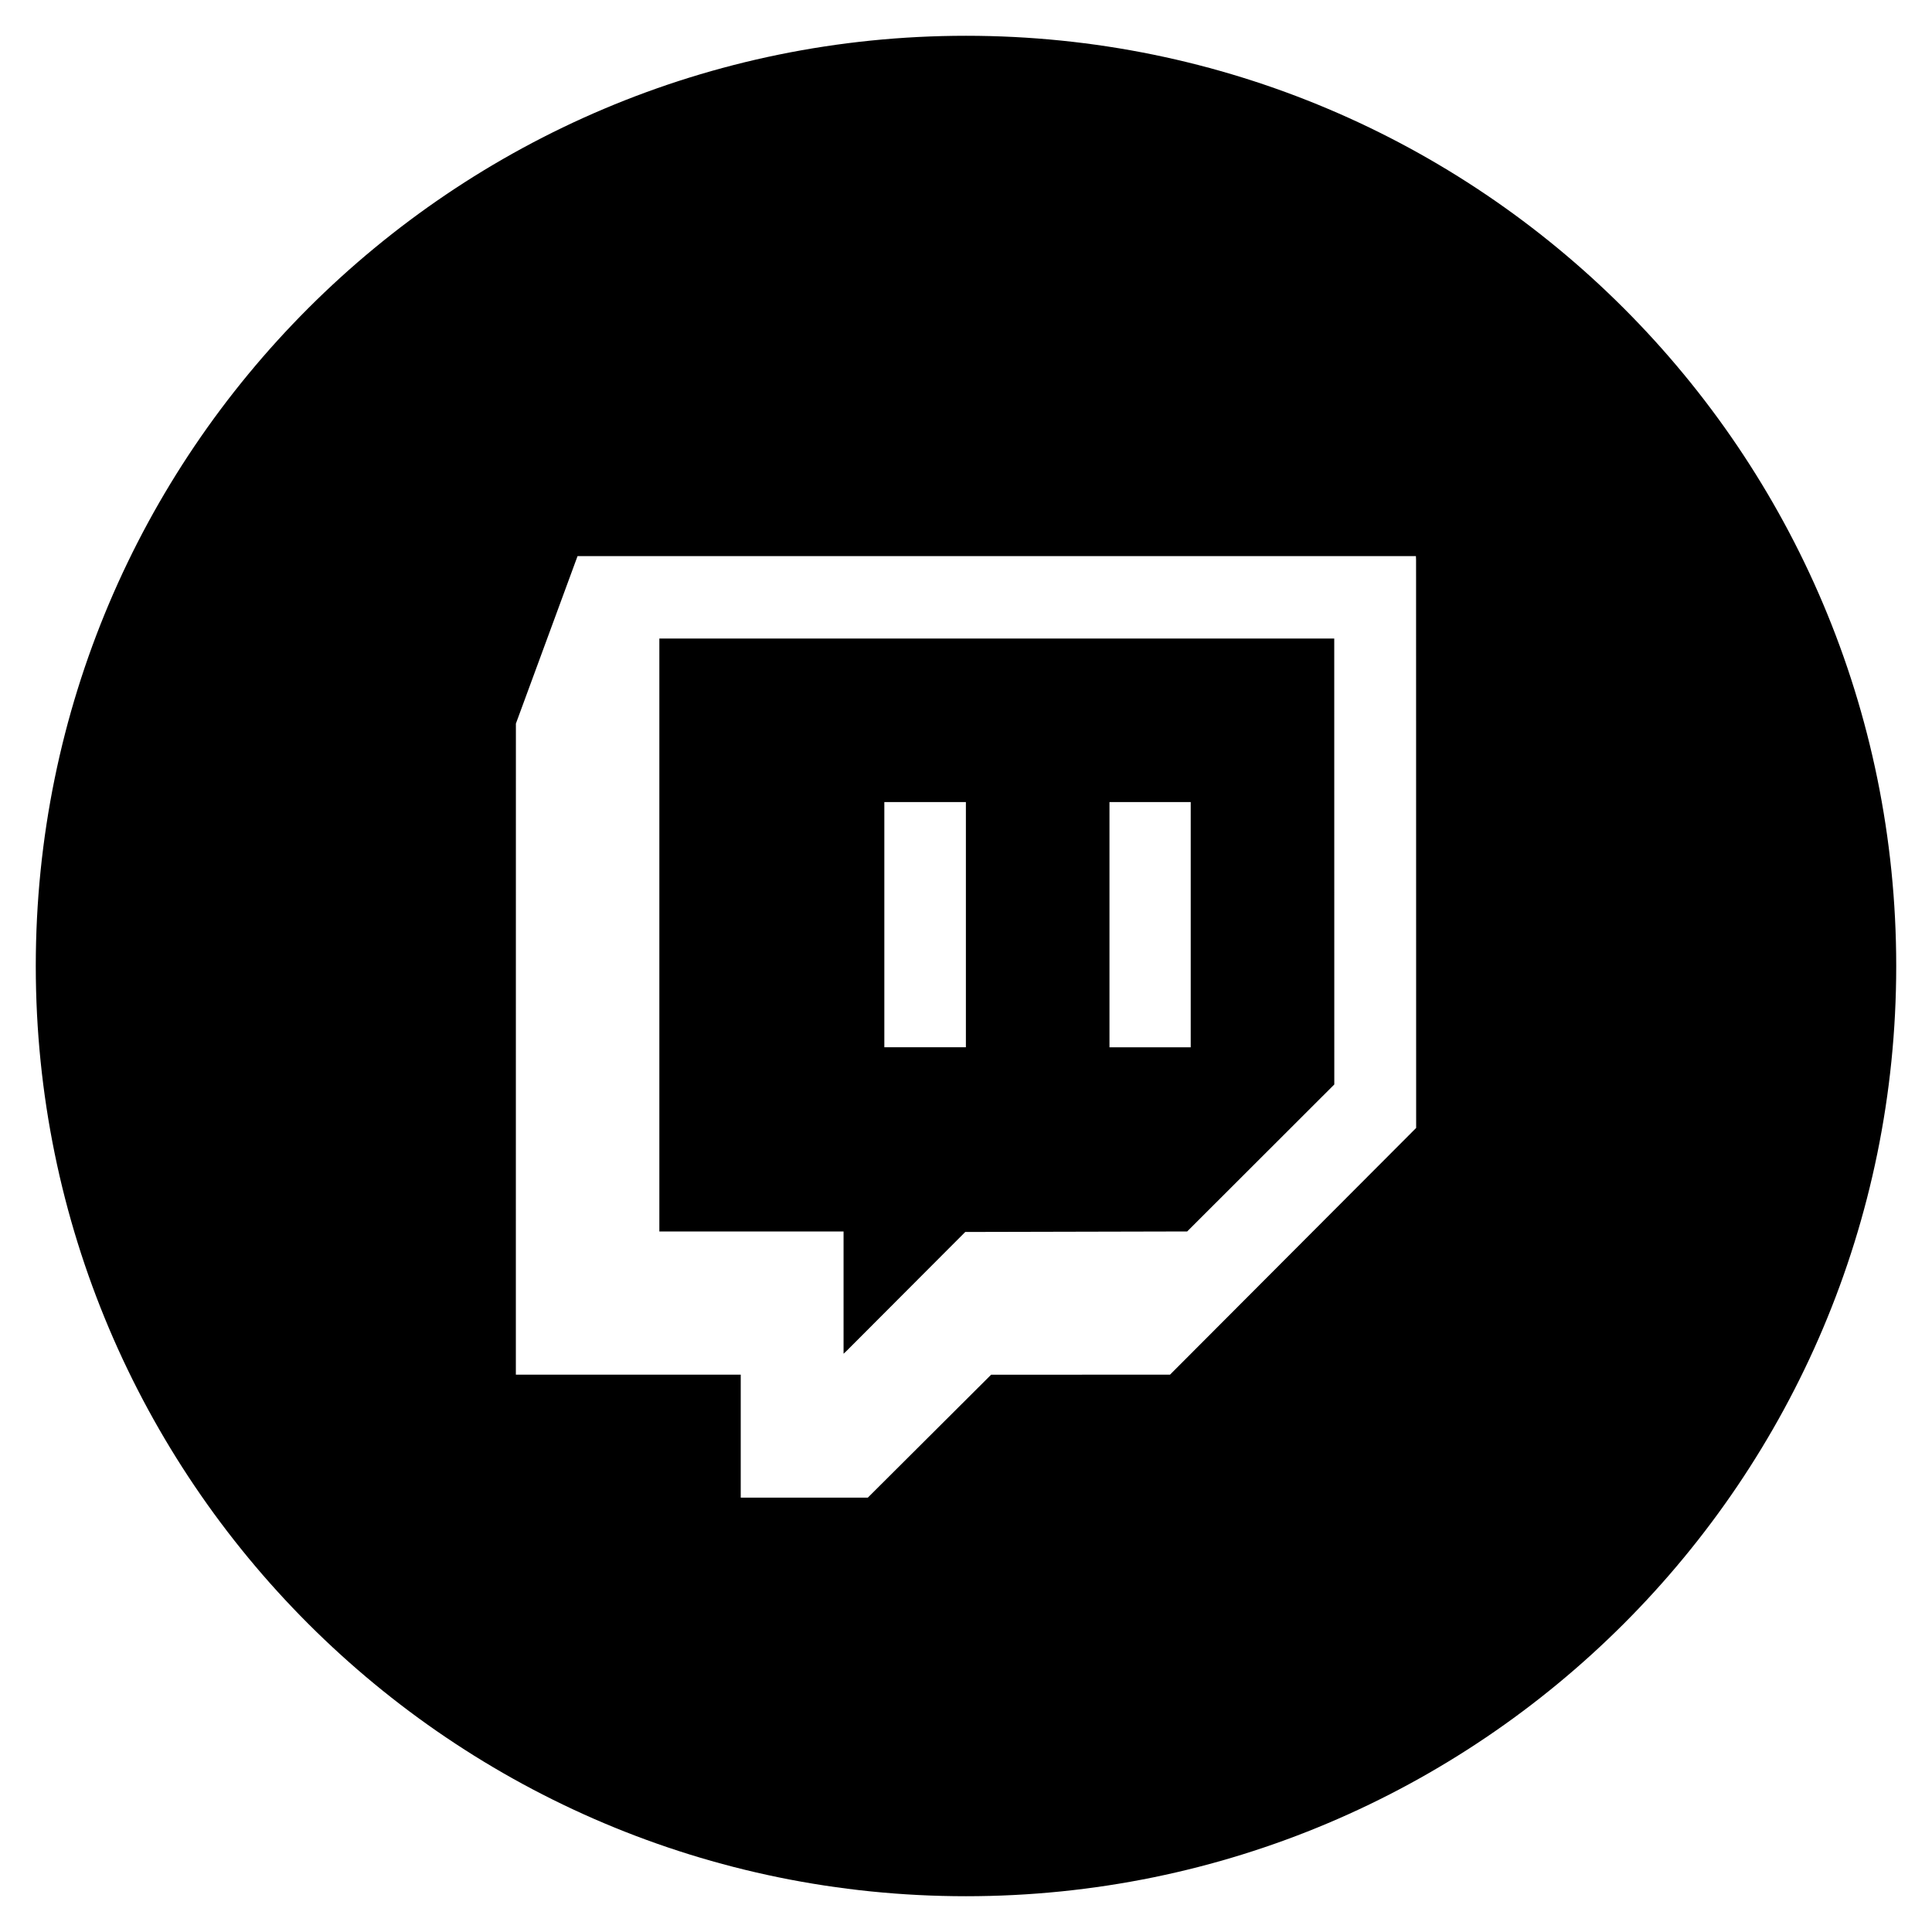 <?xml version="1.0" encoding="utf-8"?>
<!-- Generator: Adobe Illustrator 24.3.0, SVG Export Plug-In . SVG Version: 6.00 Build 0)  -->
<svg version="1.1" id="Layer_1" xmlns="http://www.w3.org/2000/svg" xmlns:xlink="http://www.w3.org/1999/xlink" x="0px" y="0px"
	 width="270px" height="270px" viewBox="0 0 270 270" enable-background="new 0 0 270 270" xml:space="preserve">
<g>
	<path d="M117.889,189.186l0.519-0.492l16.488-16.525l31.013-0.071l20.561-20.541l-0.007-62.319H92.146v82.861h25.743
		V189.186z M155.051,112.09h11.354v34.272h-11.354V112.09z M123.587,112.09h11.398v34.264h-11.398V112.09z
		 M135,265c71.797,0,130-58.2,130-130c0-71.795-58.203-130-130-130c-71.796,0-130,58.205-130,130
		C5,206.799,63.203,265,135,265z M72.092,176.171c0-0.371,0-0.744,0-1.118l0.001-15.194
		c0-0.4,0-0.8,0-1.2l0.001-12.013c0-0.397,0-0.794,0-1.19l0.001-10.462c0-0.376,0-0.751,0-1.125l0.001-9.624
		c0-0.337,0-0.672,0-1.004l0.001-9.129c0-0.273,0-0.543,0-0.81l0.001-9.326c0-0.141,0-0.278,0-0.409l0.001-2.445
		l8.615-23.405h117.162l0.001,0.014l0.005,0.1c0.002,0.046,0.005,0.102,0.007,0.161l0.007,0.181
		c0.001,0.03,0.002,0.058,0.002,0.085l0.001,1.685c0.001,0.273,0.001,0.549,0.001,0.828l0.001,9.962
		c0.001,0.322,0.001,0.646,0.001,0.971l0.001,8.047c0,0.344,0.001,0.688,0.001,1.033l0.001,8.391
		c0,0.352,0,0.705,0,1.057l0.001,6.33c0,0.35,0,0.7,0,1.049l0.001,7.227c0,0.338,0,0.675,0,1.01l0.001,6.852
		c0,0.316,0,0.629,0,0.942l0.001,6.262c0,0.283,0,0.564,0,0.842l0.001,6.171c0,0.234,0,0.466,0,0.694l0.001,6.713
		c0,0.141,0,0.278,0,0.411l0.001,2.897l-34.396,34.477l-25.002,0.009l-17.23,17.175h-17.763v-17.185H72.092
		L72.092,176.171z"/>
</g>
</svg>
